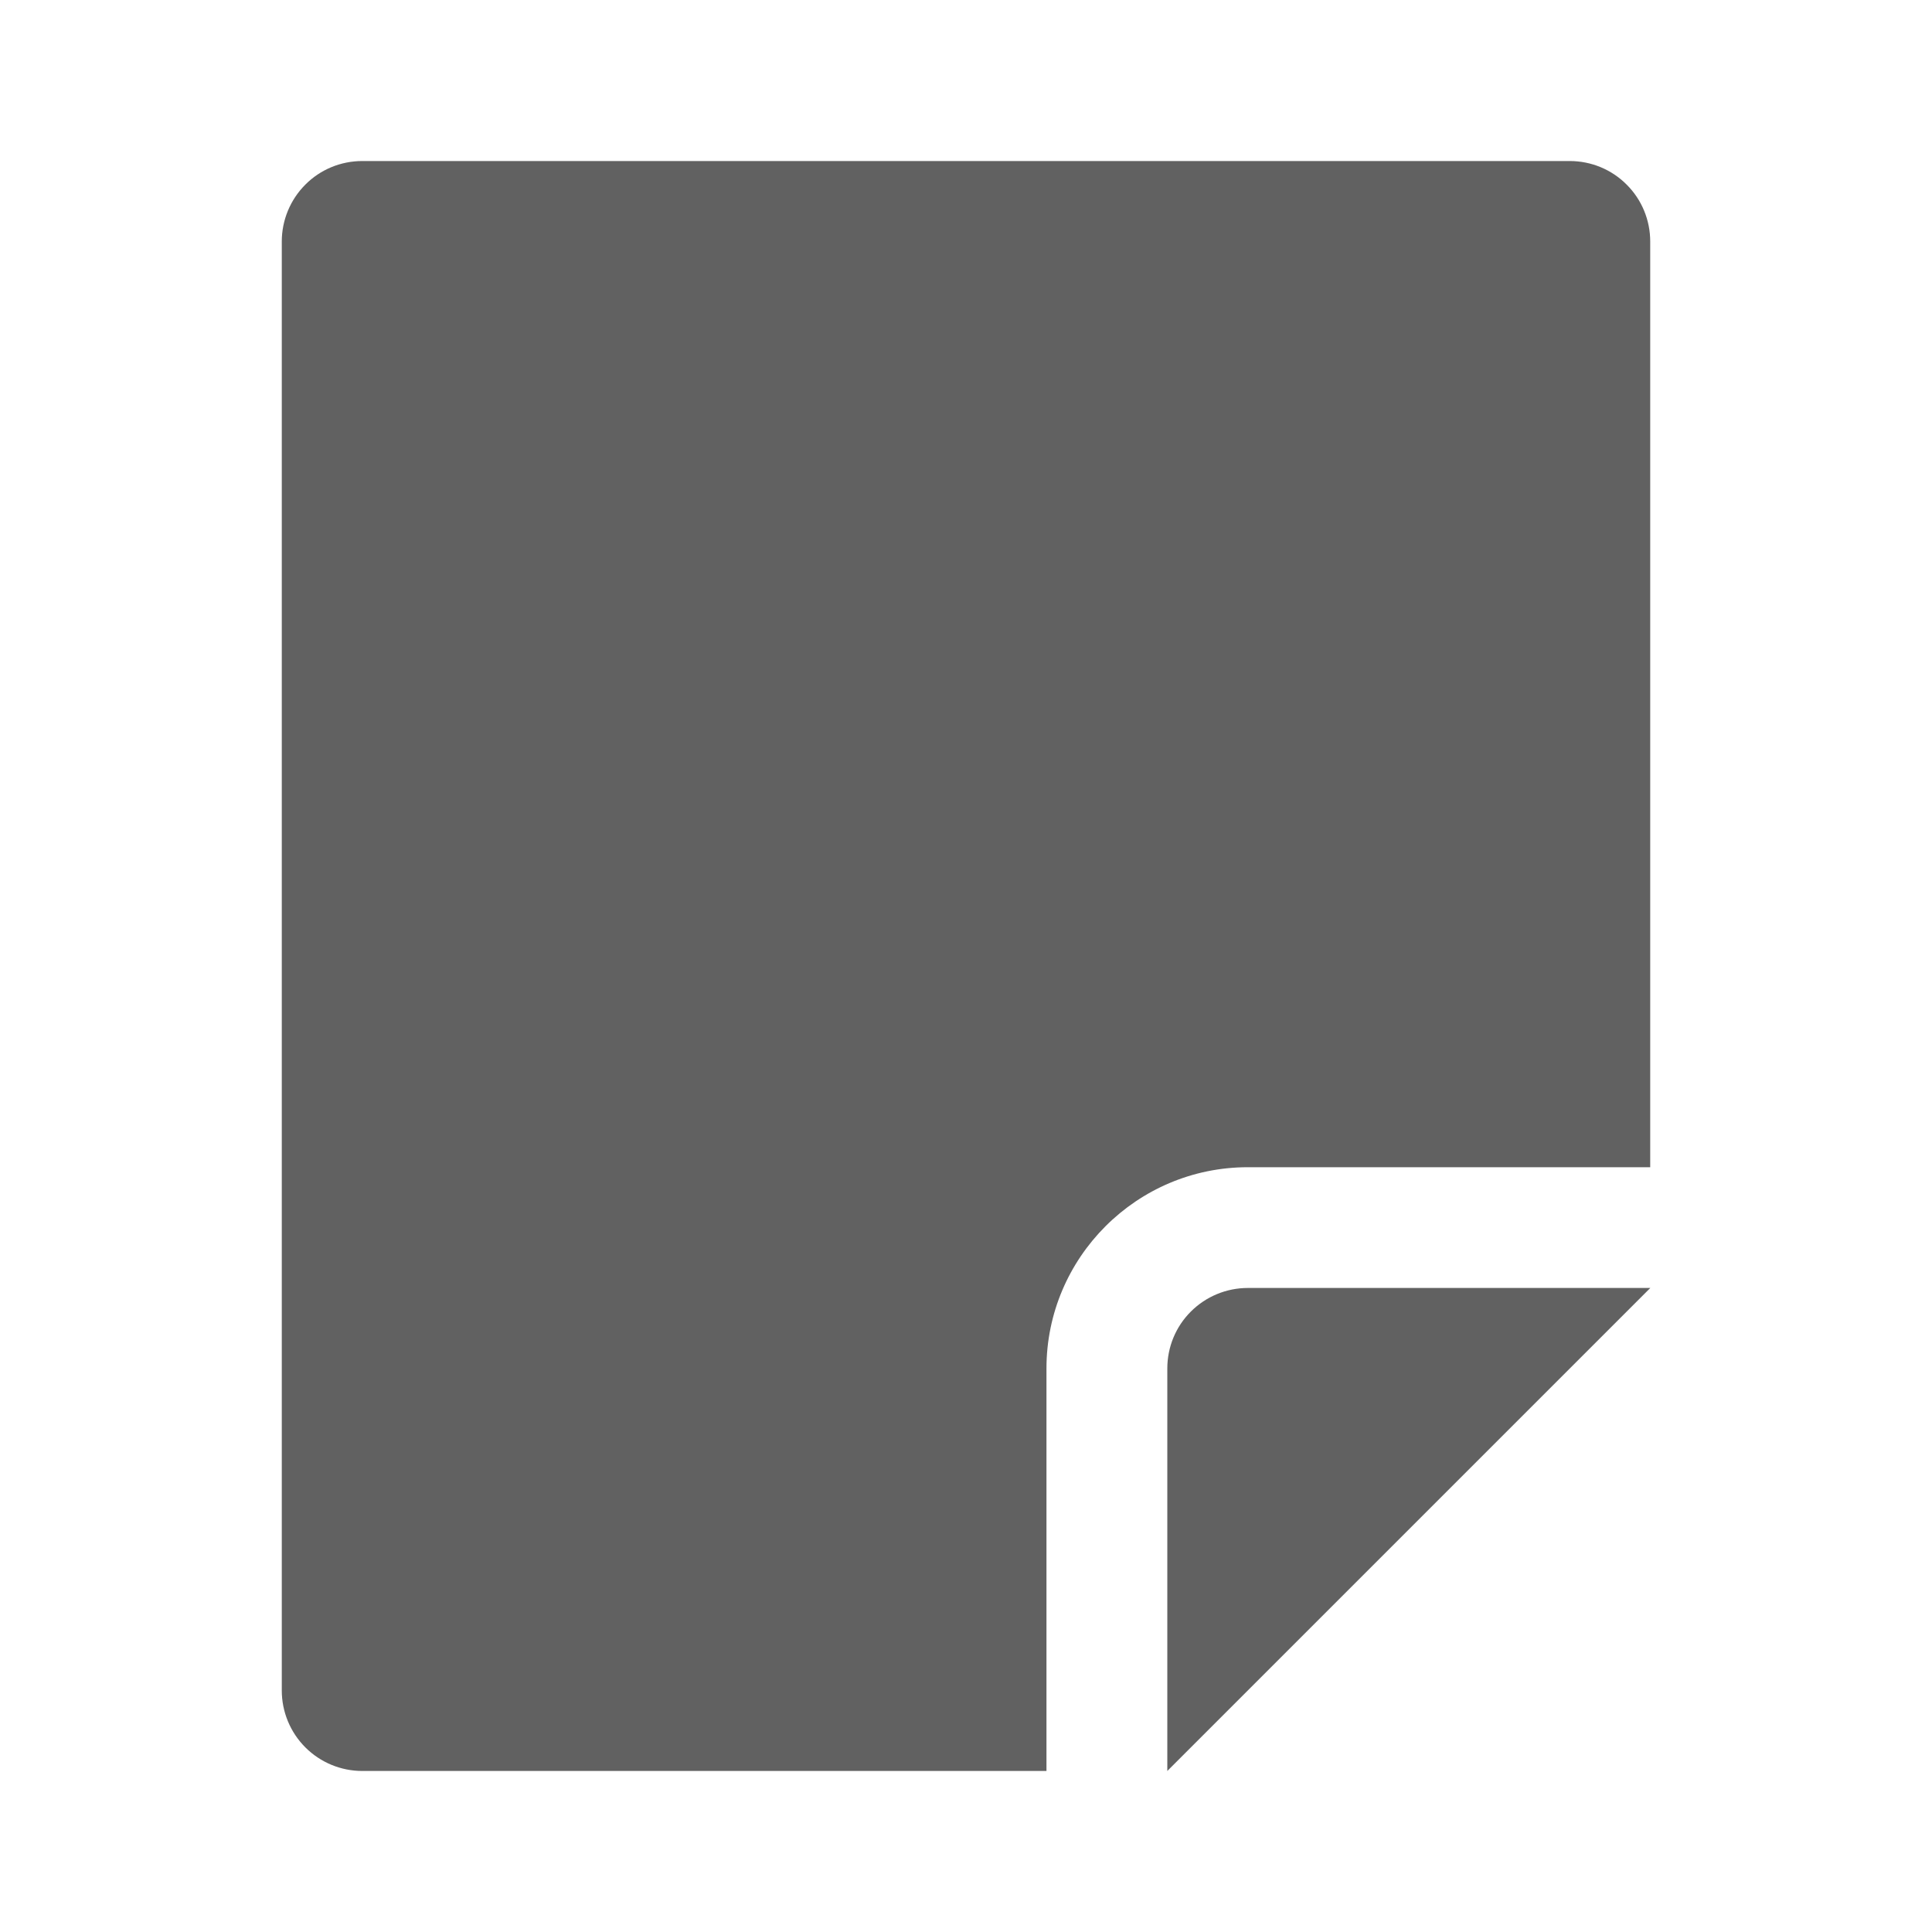 <svg width="20" height="20" viewBox="0 0 20 20" fill="none" xmlns="http://www.w3.org/2000/svg">
<path fill-rule="evenodd" clip-rule="evenodd" d="M16.25 1.667H3.75C3.529 1.667 3.317 1.754 3.161 1.911C3.005 2.067 2.917 2.279 2.917 2.5V17.5C2.917 17.721 3.005 17.933 3.161 18.089C3.317 18.245 3.529 18.333 3.75 18.333H10.833V14.166C10.833 13.018 11.768 12.083 12.917 12.083H17.083V2.5C17.083 2.279 16.996 2.067 16.839 1.911C16.683 1.754 16.471 1.667 16.25 1.667Z" fill="#616161"/>
<path fill-rule="evenodd" clip-rule="evenodd" d="M12.084 14.166V18.333L17.084 13.333H12.917C12.696 13.333 12.484 13.421 12.328 13.577C12.171 13.733 12.084 13.945 12.084 14.166Z" fill="#616161"/>
</svg>
